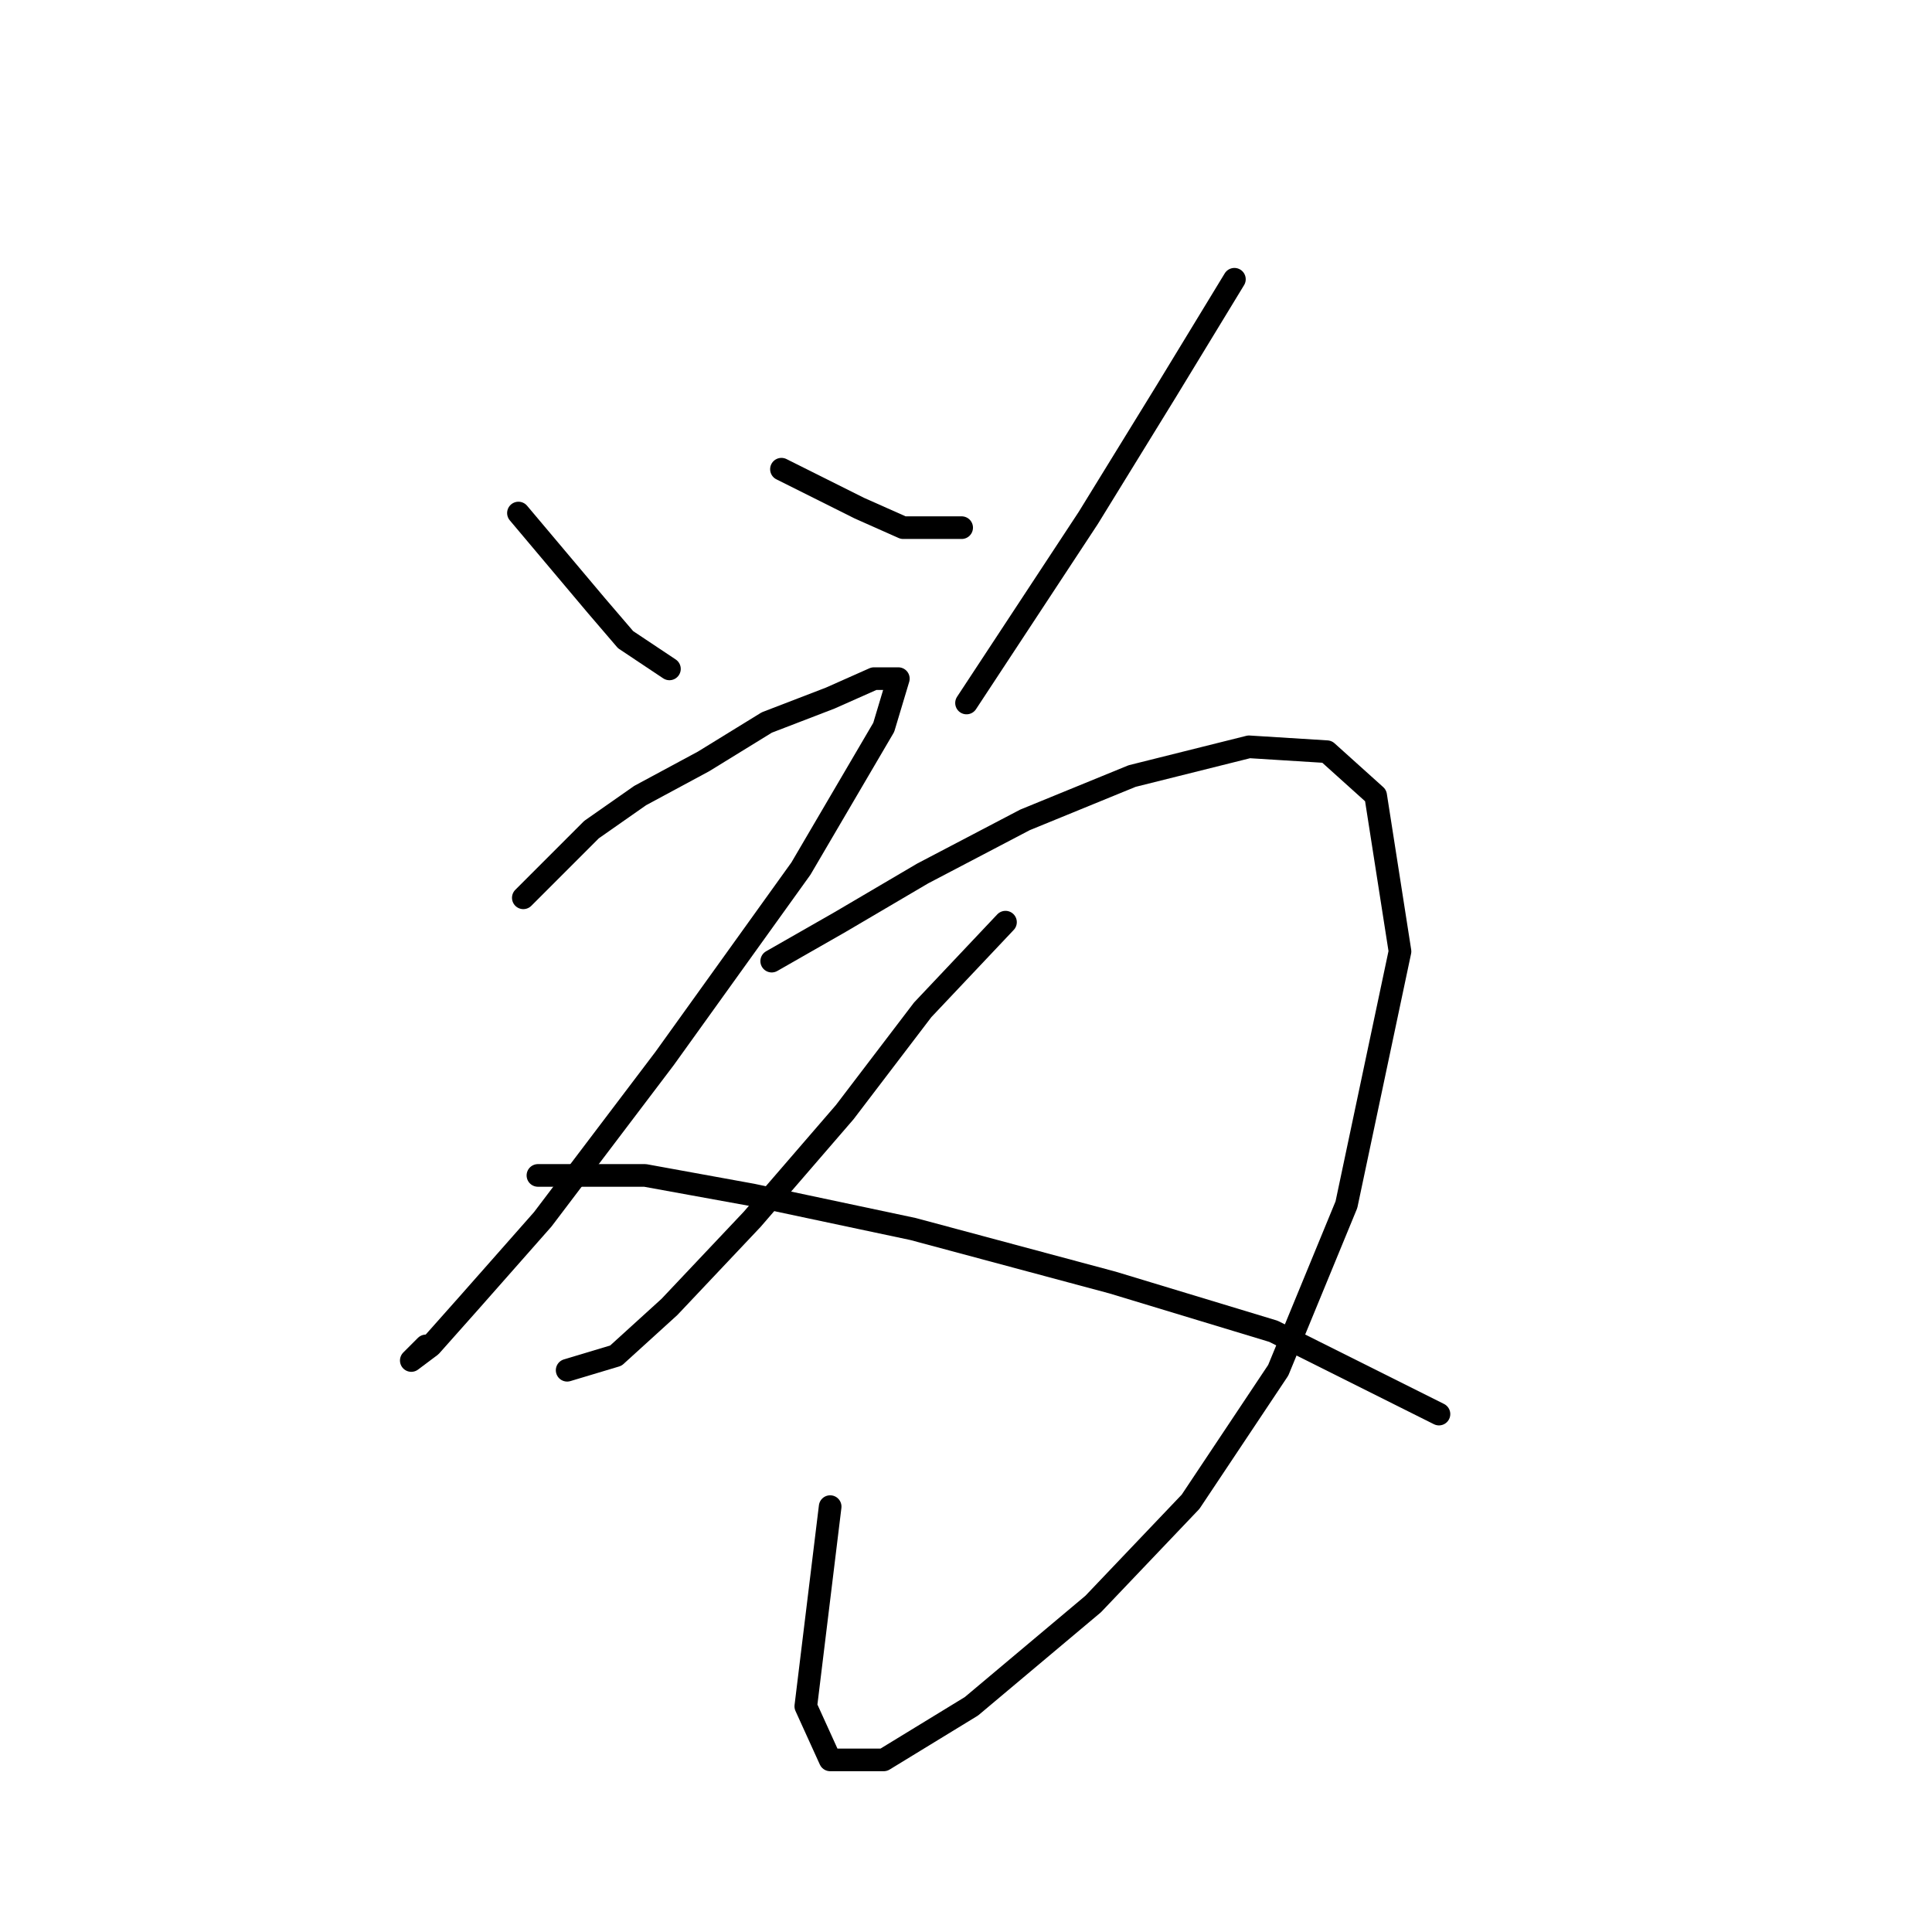 <?xml version="1.0" standalone="no"?>
    <svg width="256" height="256" xmlns="http://www.w3.org/2000/svg" version="1.1">
    <polyline stroke="black" stroke-width="3" stroke-linecap="round" fill="transparent" stroke-linejoin="round" points="68.696 67.981 79.022 80.242 82.894 84.76 88.703 88.632 88.703 88.632 " />
        <polyline stroke="black" stroke-width="3" stroke-linecap="round" fill="transparent" stroke-linejoin="round" points="103.546 62.172 113.872 67.335 119.68 69.917 127.424 69.917 127.424 69.917 " />
        <polyline stroke="black" stroke-width="3" stroke-linecap="round" fill="transparent" stroke-linejoin="round" points="163.565 37.003 154.53 51.846 144.204 68.626 128.07 93.15 128.07 93.15 " />
        <polyline stroke="black" stroke-width="3" stroke-linecap="round" fill="transparent" stroke-linejoin="round" points="69.342 118.964 78.377 109.929 84.83 105.412 93.22 100.894 101.61 95.731 110 92.504 115.808 89.923 119.035 89.923 117.099 96.377 106.127 115.092 88.057 140.262 71.923 161.559 62.242 172.53 57.08 178.338 54.498 180.274 56.434 178.338 56.434 178.338 " />
        <polyline stroke="black" stroke-width="3" stroke-linecap="round" fill="transparent" stroke-linejoin="round" points="102.255 127.354 111.29 122.191 122.262 115.738 135.814 108.639 150.012 102.83 165.501 98.958 175.827 99.603 182.281 105.412 185.507 126.063 178.408 159.623 169.373 181.565 157.757 198.99 144.849 212.543 128.715 226.095 117.099 233.194 110 233.194 106.773 226.095 110 199.635 110 199.635 " />
        <polyline stroke="black" stroke-width="3" stroke-linecap="round" fill="transparent" stroke-linejoin="round" points="133.233 122.191 122.262 133.808 111.936 147.361 99.674 161.559 88.703 173.175 81.603 179.629 75.15 181.565 75.15 181.565 " />
        <polyline stroke="black" stroke-width="3" stroke-linecap="round" fill="transparent" stroke-linejoin="round" points="71.278 155.75 85.476 155.75 99.674 158.332 120.971 162.849 147.431 169.948 168.728 176.402 190.67 187.373 190.67 187.373 " />
        </svg>